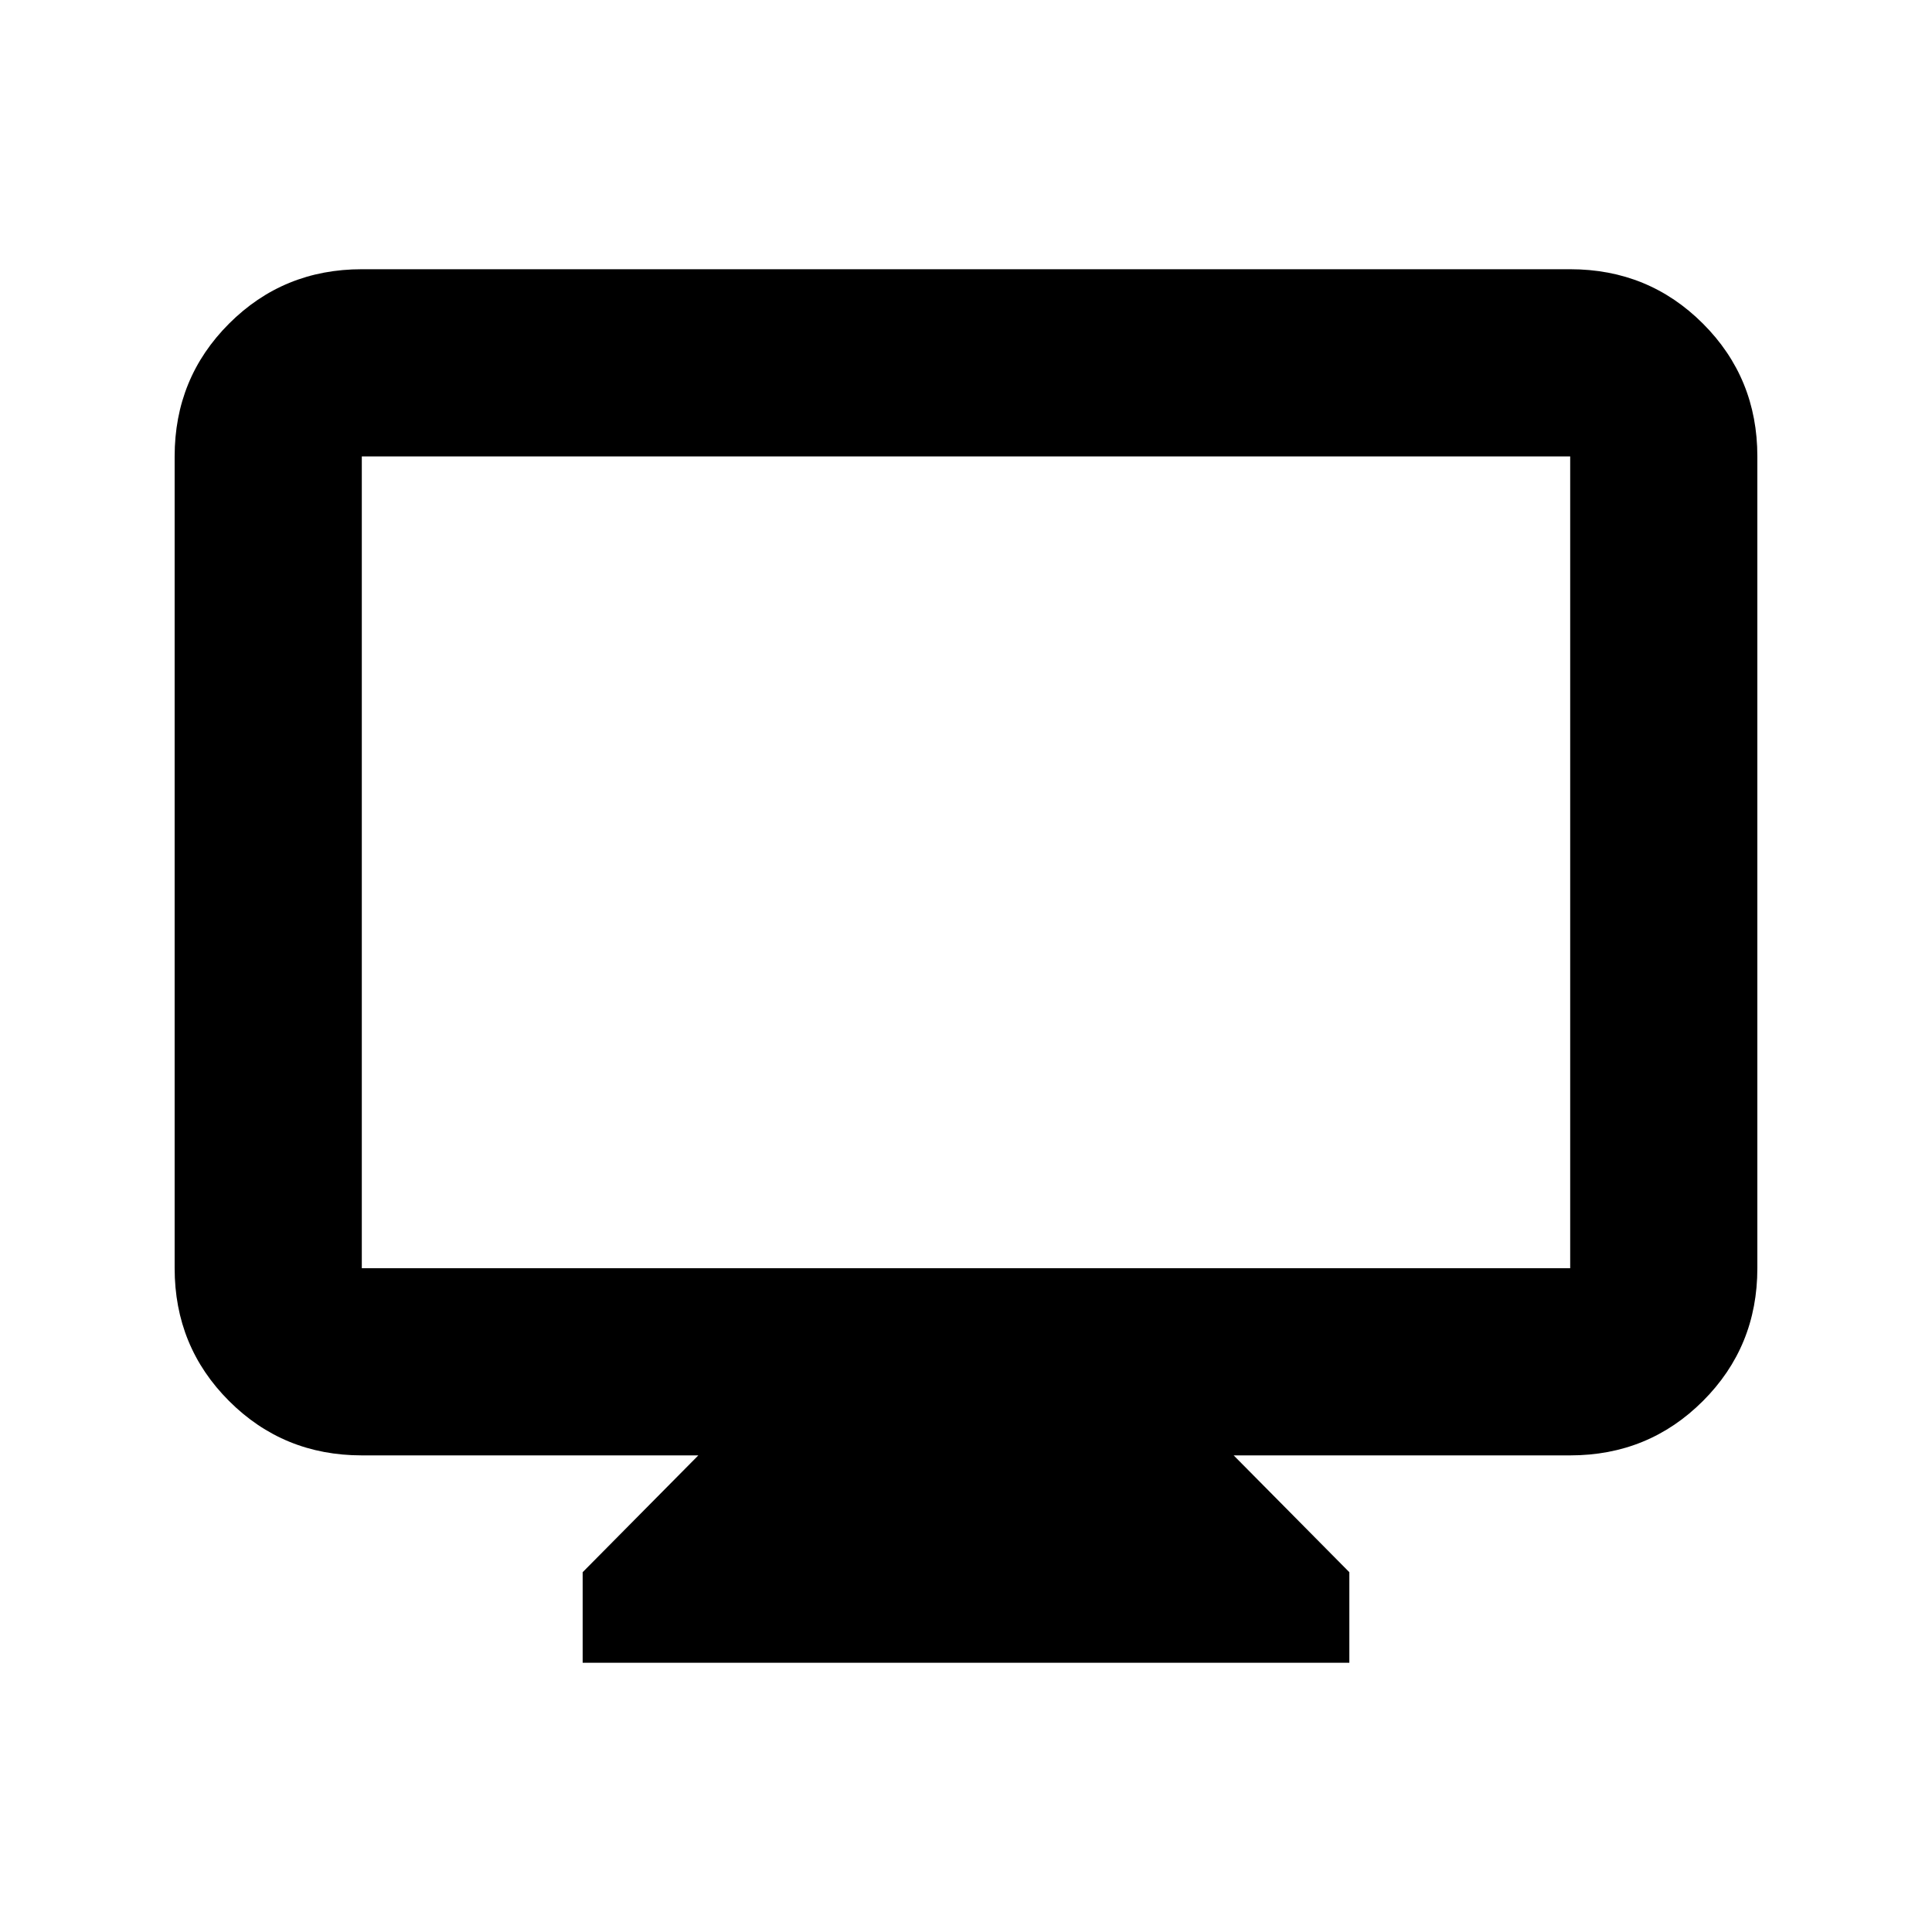 <svg xmlns="http://www.w3.org/2000/svg" height="20" viewBox="0 -960 960 960" width="20"><path d="M289.52-133.78v-45L347-236.83H179.78q-38.94 0-65.97-27.03-27.03-27.02-27.03-65.97v-403.39q0-38.94 27.03-65.97t65.97-27.03h600.44q38.94 0 65.97 27.03t27.03 65.97v403.39q0 38.95-27.03 65.97-27.03 27.03-65.97 27.03H613l57.48 58.05v45H289.52ZM179.78-329.83h600.44v-403.39H179.78v403.39Zm0 0v-403.39 403.39Z"/></svg>